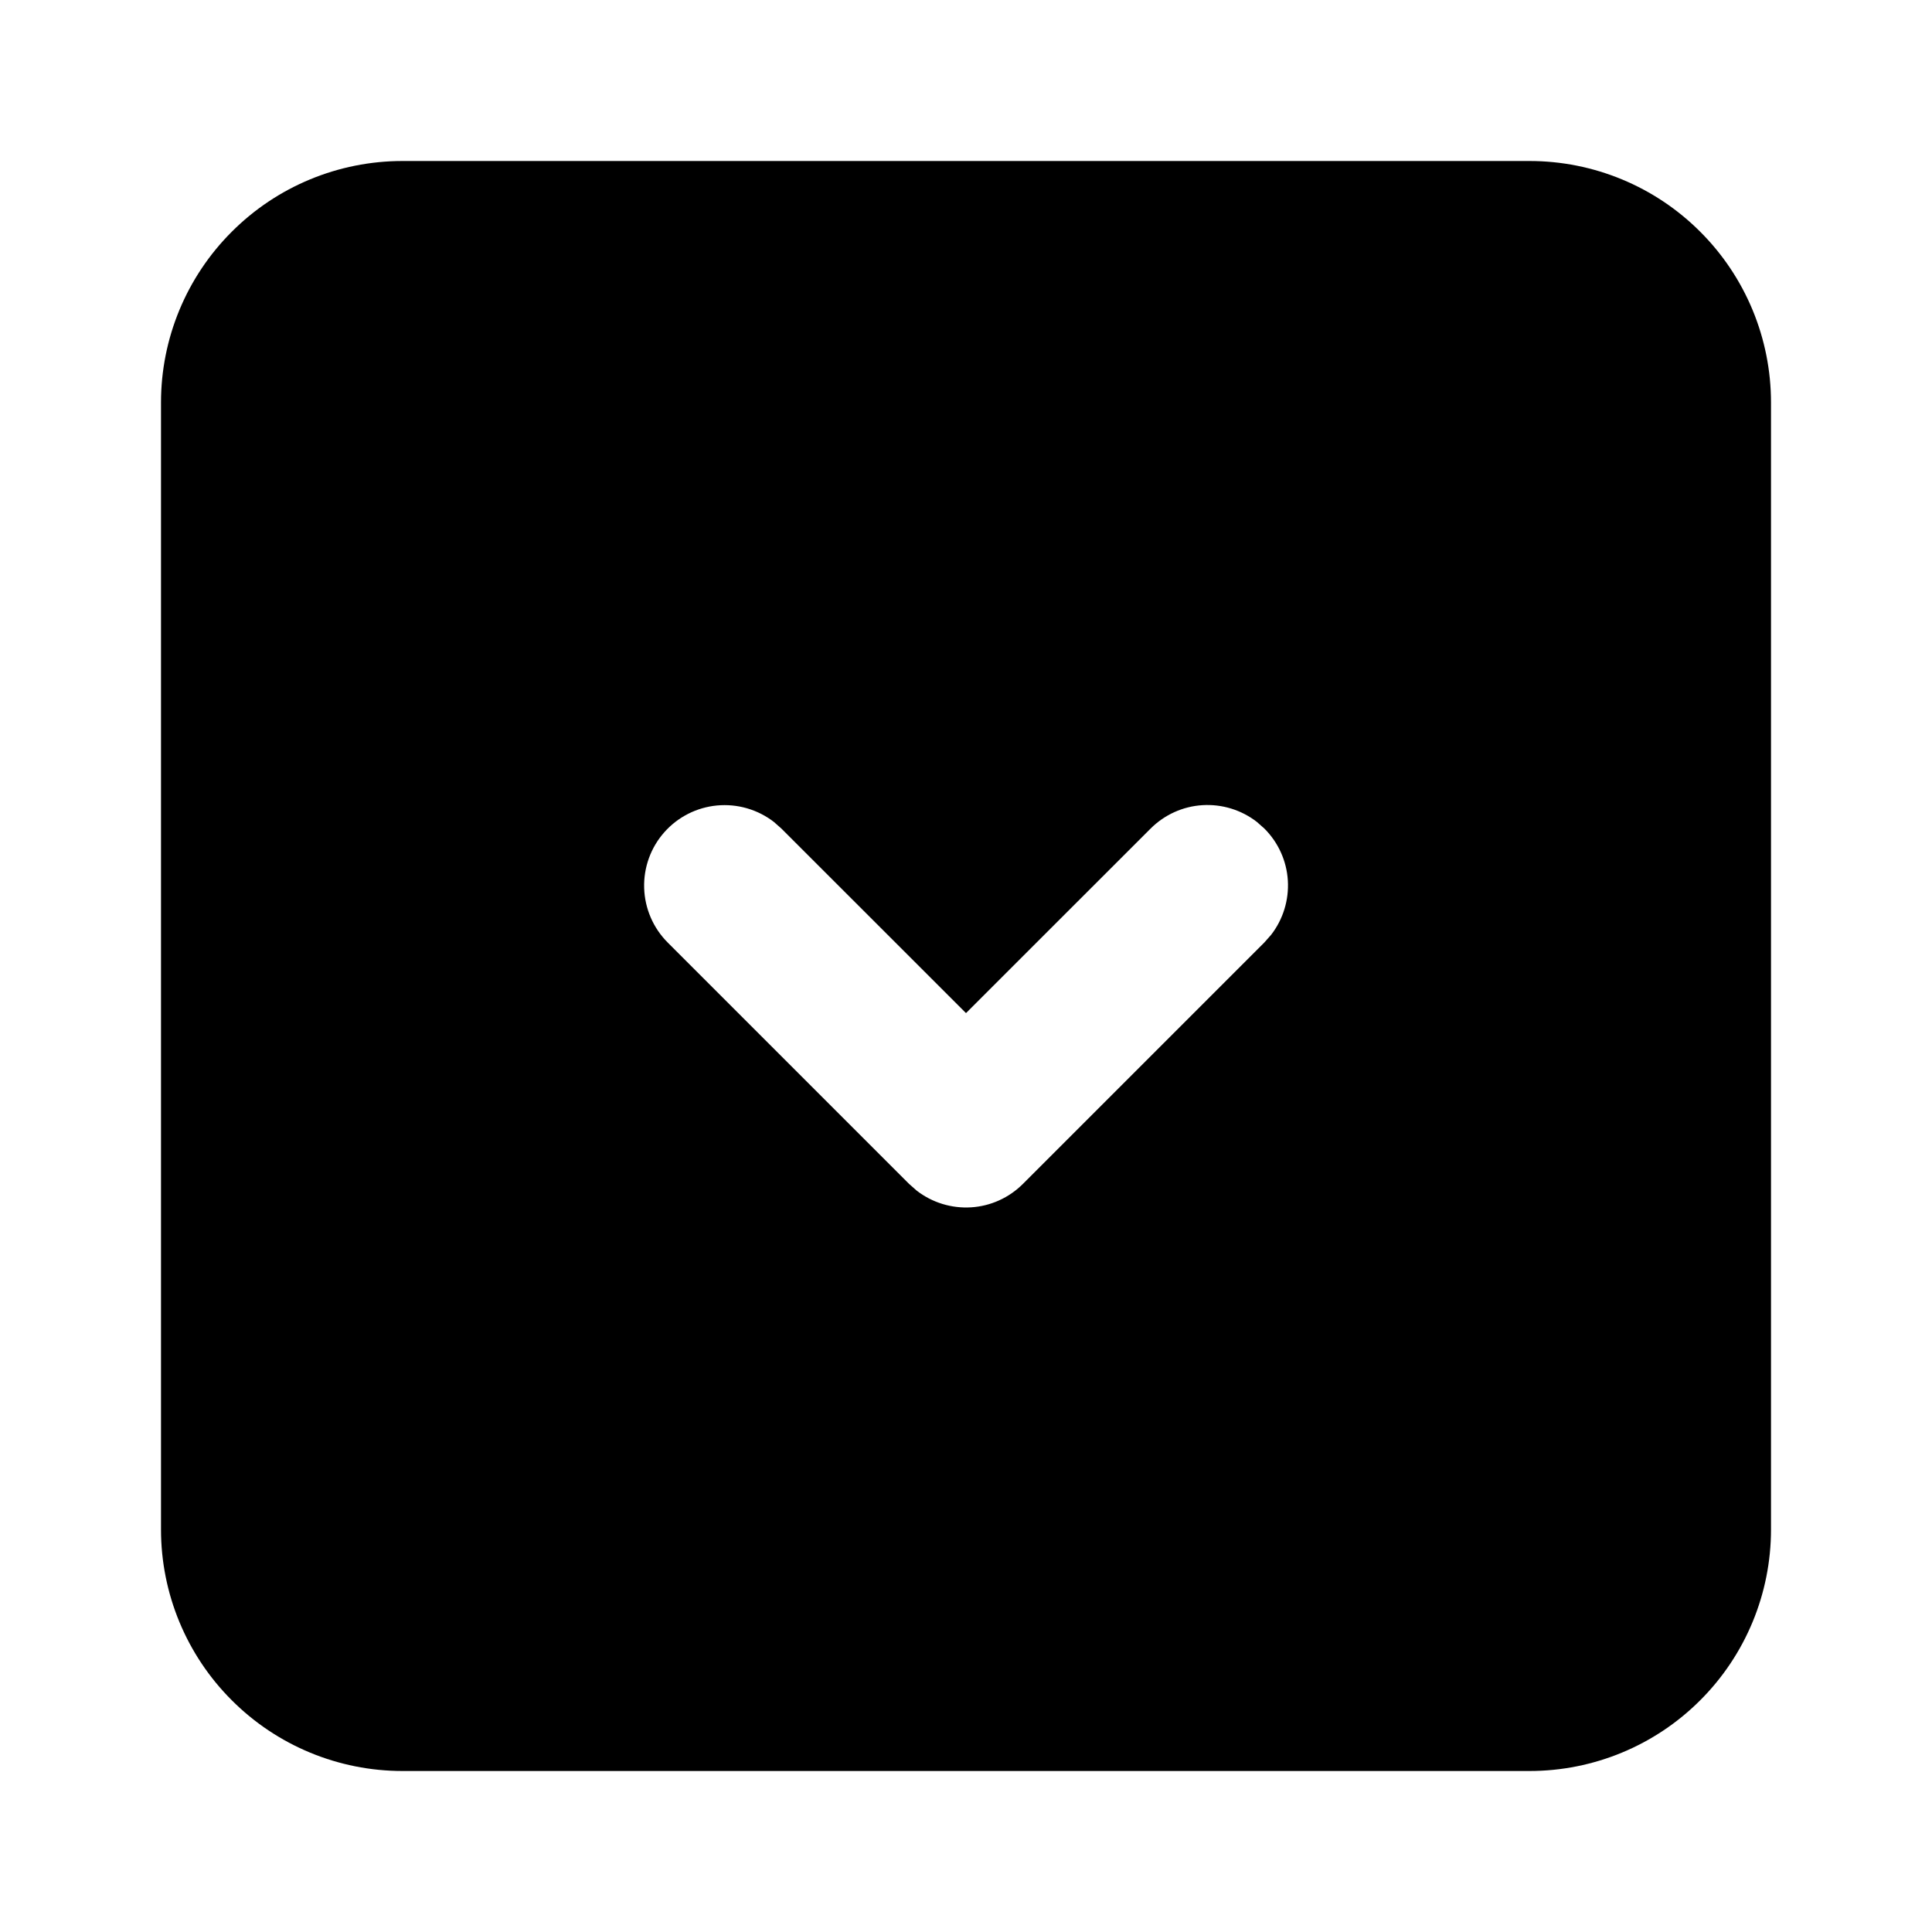 <svg width="24" height="24" viewBox="0 0 24 24" fill="none" xmlns="http://www.w3.org/2000/svg">
<path d="M19 2C19.796 2 20.559 2.316 21.121 2.879C21.684 3.441 22 4.204 22 5V19C22 19.796 21.684 20.559 21.121 21.121C20.559 21.684 19.796 22 19 22H5C4.204 22 3.441 21.684 2.879 21.121C2.316 20.559 2 19.796 2 19V5C2 4.204 2.316 3.441 2.879 2.879C3.441 2.316 4.204 2 5 2H19ZM9.613 10.21C9.412 10.055 9.159 9.982 8.906 10.006C8.654 10.03 8.419 10.149 8.251 10.34C8.083 10.53 7.994 10.778 8.002 11.032C8.01 11.286 8.114 11.527 8.293 11.707L11.293 14.707L11.387 14.79C11.579 14.939 11.82 15.013 12.063 14.998C12.306 14.983 12.535 14.879 12.707 14.707L15.707 11.707L15.79 11.613C15.939 11.421 16.013 11.18 15.998 10.937C15.983 10.694 15.879 10.465 15.707 10.293L15.613 10.21C15.421 10.061 15.18 9.987 14.937 10.002C14.694 10.017 14.465 10.121 14.293 10.293L12 12.585L9.707 10.293L9.613 10.21Z" fill="currentColor"/>
</svg>
